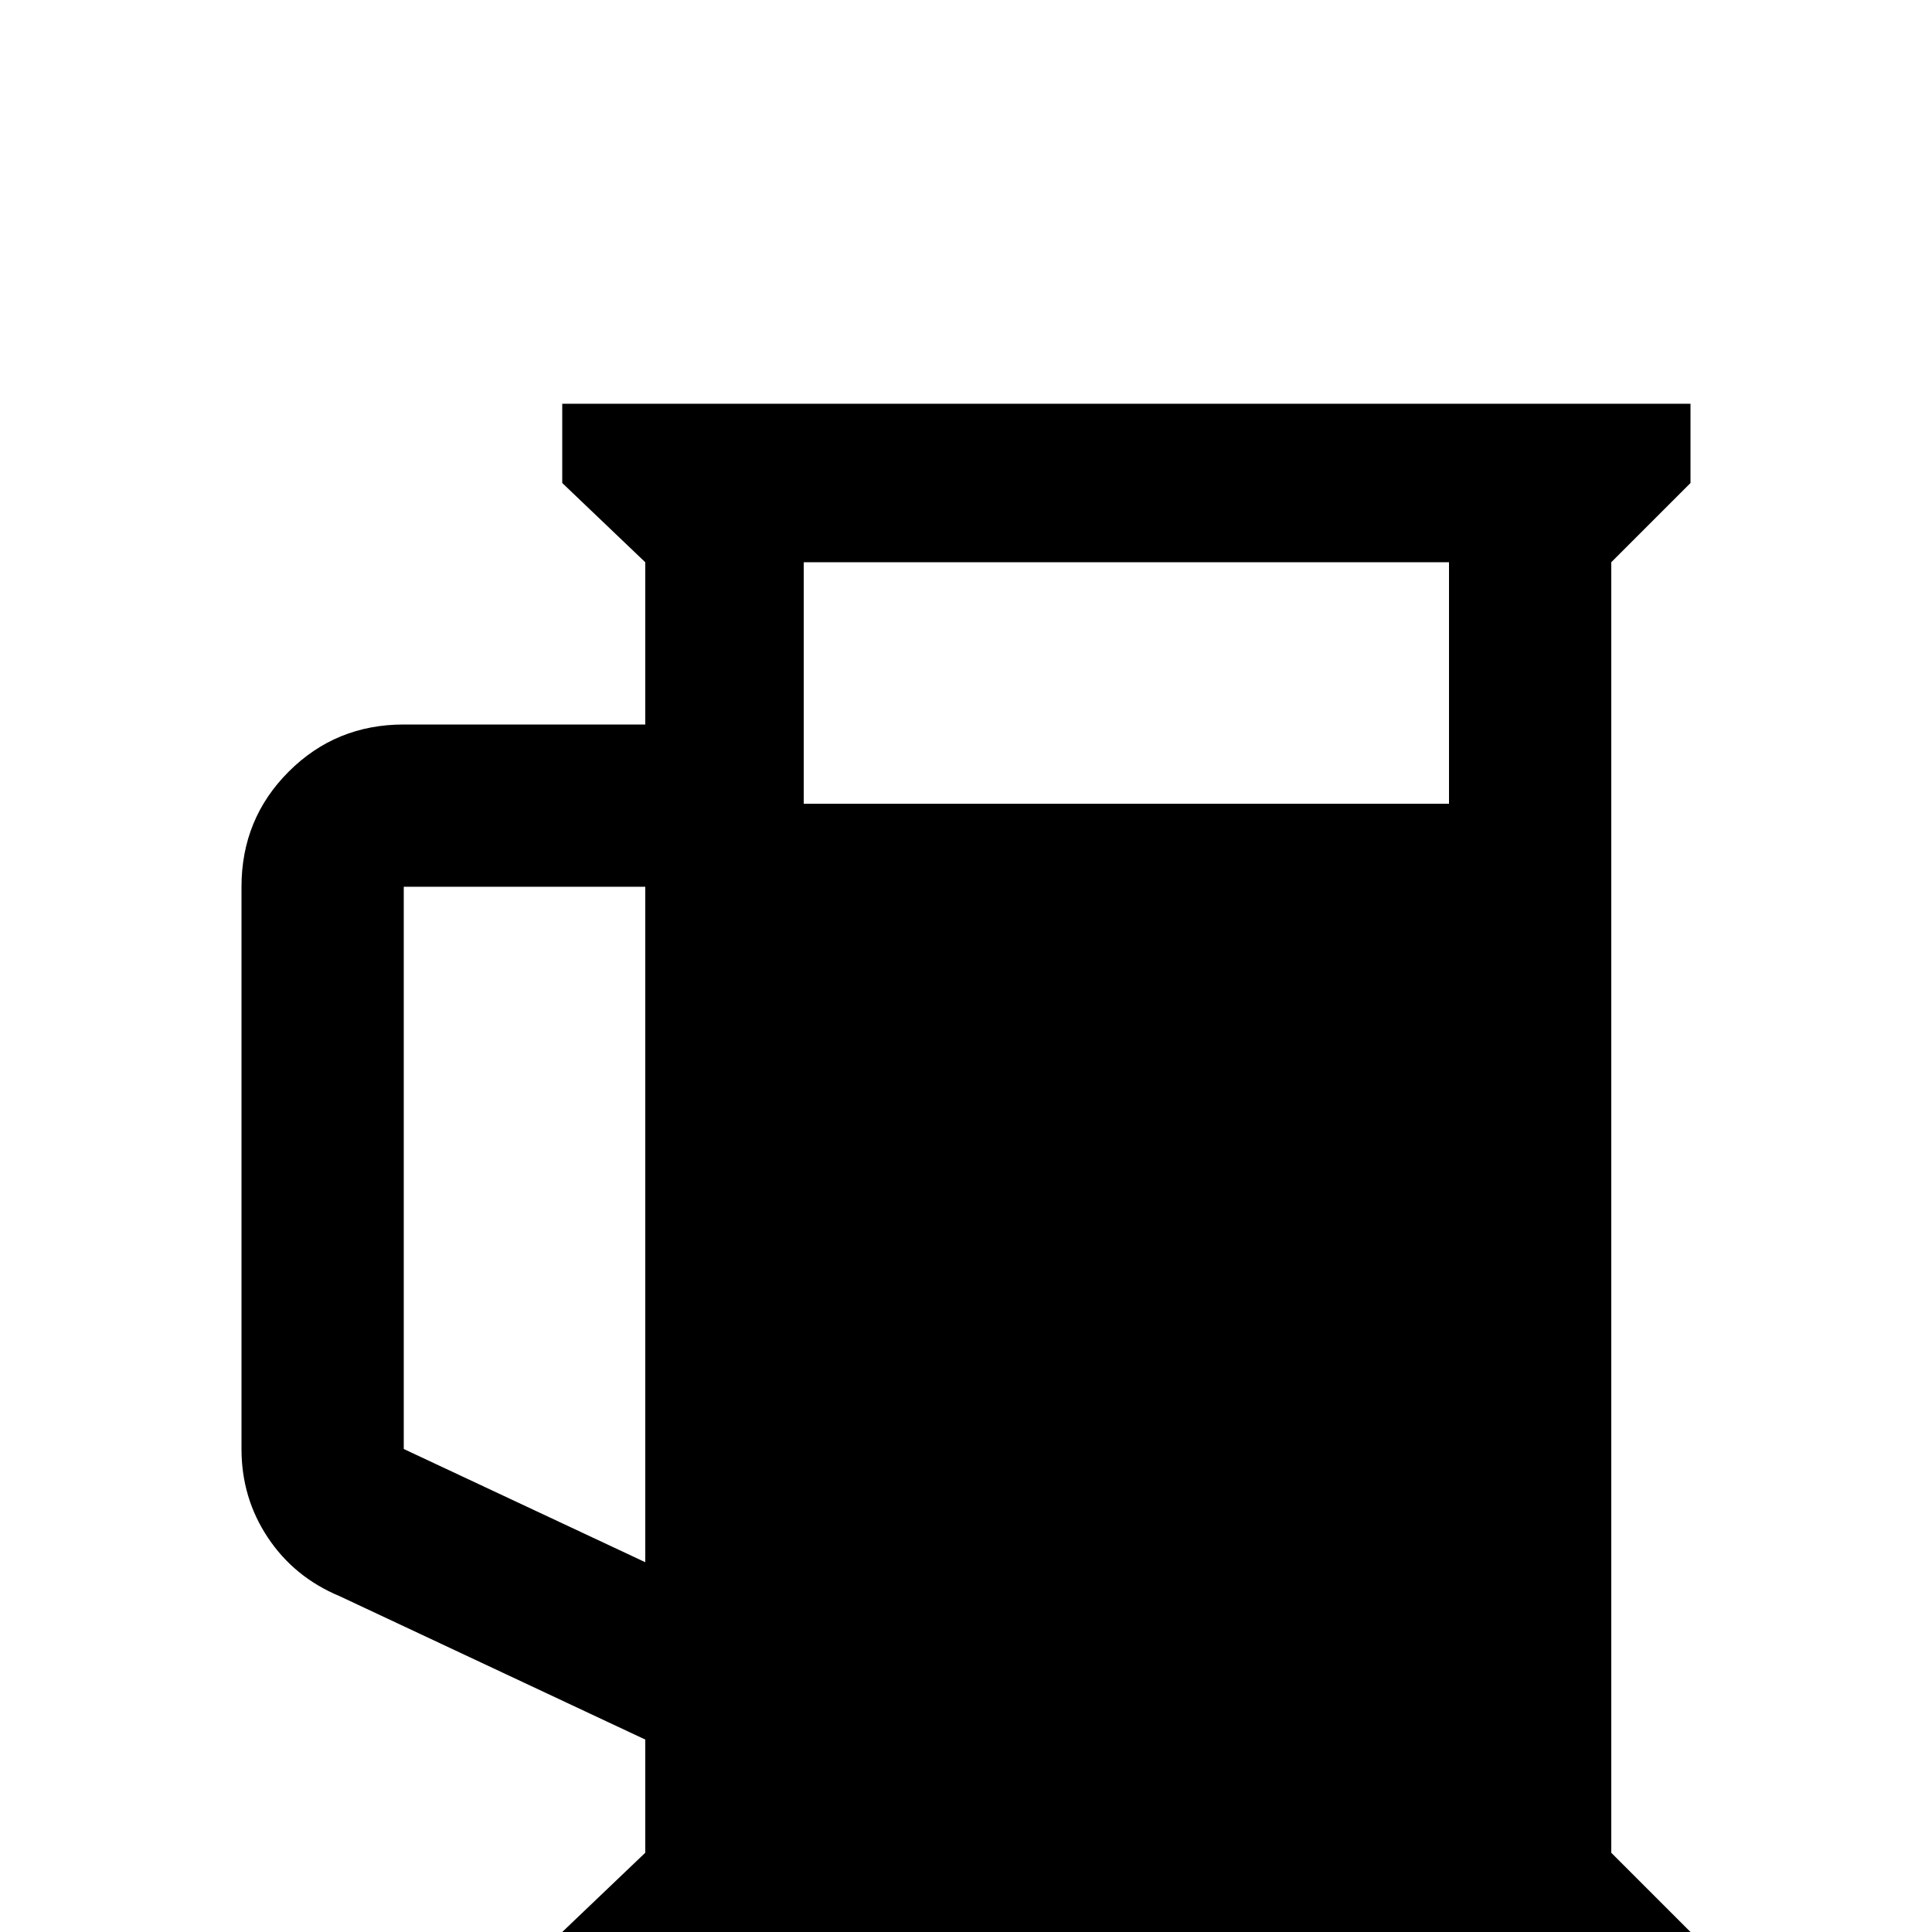 <svg xmlns="http://www.w3.org/2000/svg" viewBox="0 -512 512 512">
	<path fill="#000000" d="M213 -363V-299H384V-363ZM171 -405H427H448V-384L427 -363V-21L448 0V21H149V0L171 -21V-51L90 -89Q78 -94 71 -104.5Q64 -115 64 -128V-277Q64 -295 76.5 -307.5Q89 -320 107 -320H171V-363L149 -384V-405ZM107 -128L171 -98V-277H107Z"/>
</svg>
